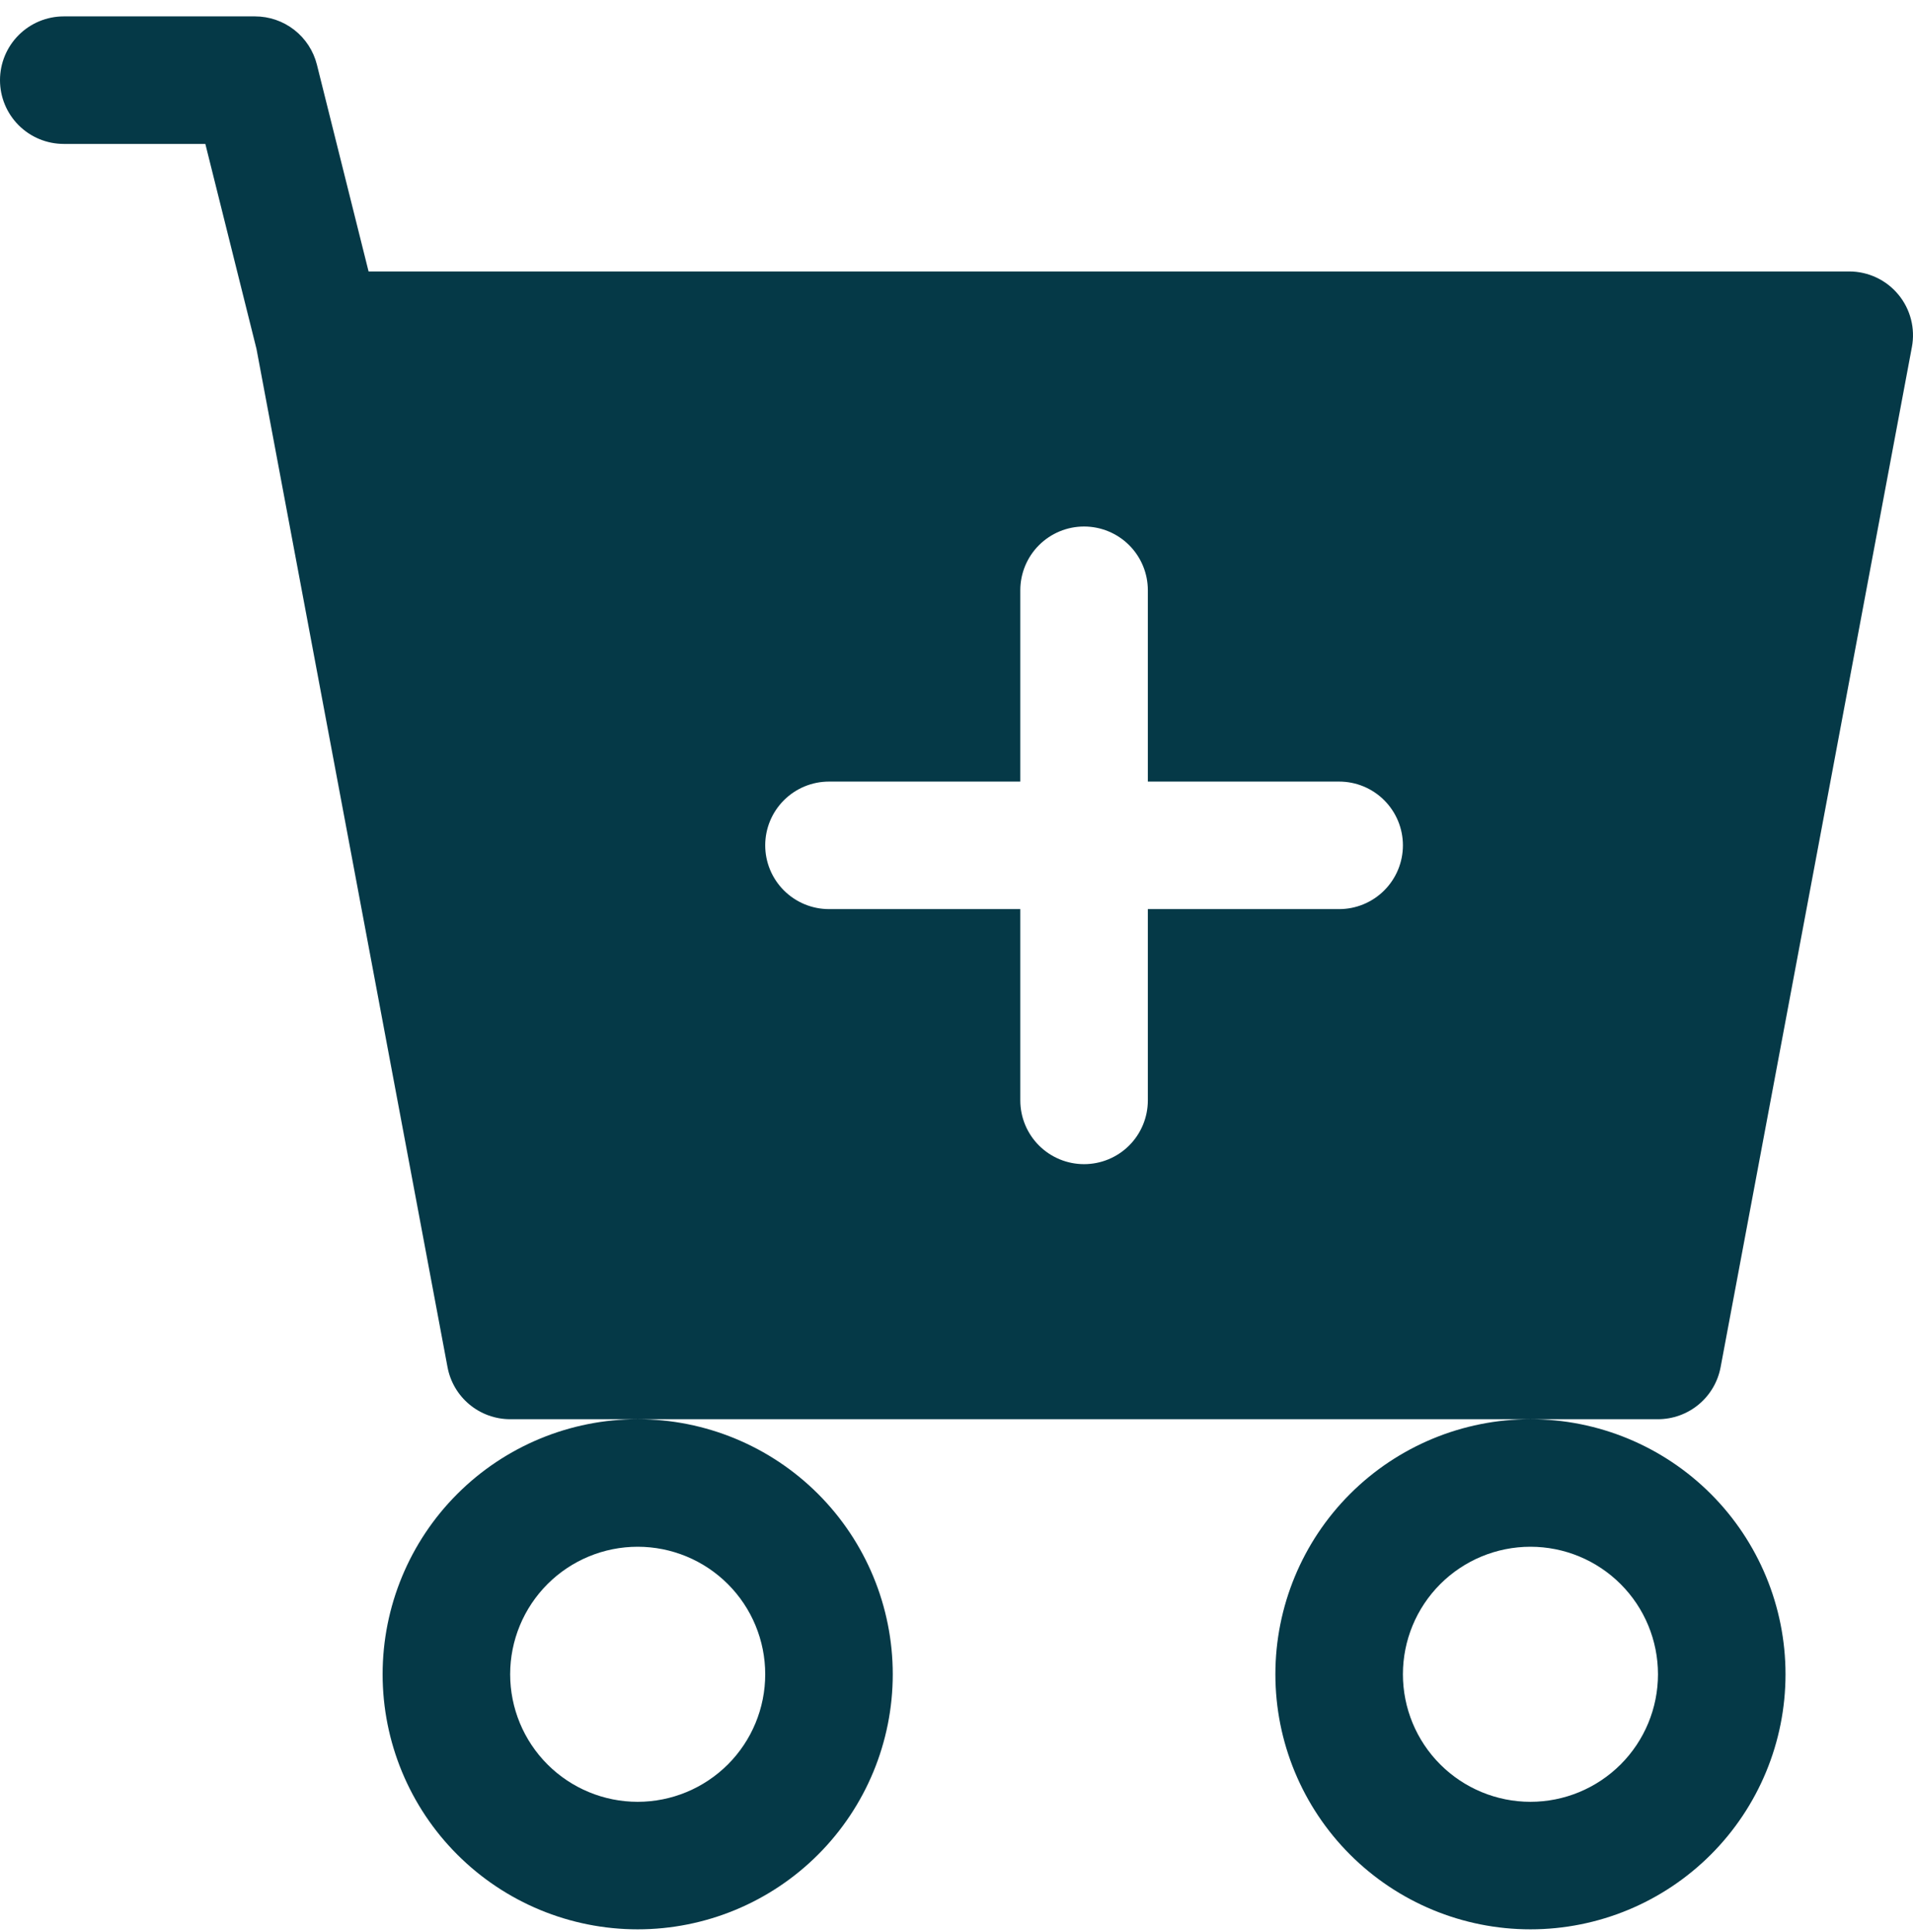 <svg width="100" height="101" viewBox="0 0 100 101" fill="none" xmlns="http://www.w3.org/2000/svg">
<path d="M3.333 0.857C2.449 0.857 1.601 1.209 0.976 1.834C0.351 2.459 0 3.307 0 4.191C0 5.075 0.351 5.923 0.976 6.548C1.601 7.173 2.449 7.524 3.333 7.524H10.734L13.407 18.238L23.394 71.473C23.537 72.237 23.942 72.927 24.54 73.423C25.138 73.92 25.89 74.192 26.668 74.193H33.334C29.798 74.193 26.407 75.598 23.906 78.098C21.405 80.599 20.001 83.99 20.001 87.527C20.001 91.063 21.405 94.455 23.906 96.955C26.407 99.456 29.798 100.861 33.334 100.861C36.871 100.861 40.262 99.456 42.763 96.955C45.263 94.455 46.668 91.063 46.668 87.527C46.668 83.99 45.263 80.599 42.763 78.098C40.262 75.598 36.871 74.193 33.334 74.193H80.002C76.466 74.193 73.075 75.598 70.574 78.098C68.073 80.599 66.669 83.99 66.669 87.527C66.669 91.063 68.073 94.455 70.574 96.955C73.075 99.456 76.466 100.861 80.002 100.861C83.539 100.861 86.93 99.456 89.431 96.955C91.931 94.455 93.336 91.063 93.336 87.527C93.336 83.99 91.931 80.599 89.431 78.098C86.93 75.598 83.539 74.193 80.002 74.193H86.669C87.447 74.192 88.199 73.92 88.797 73.423C89.394 72.927 89.8 72.237 89.943 71.473L99.943 18.138C100.033 17.657 100.016 17.162 99.893 16.688C99.77 16.214 99.545 15.773 99.232 15.397C98.92 15.02 98.528 14.716 98.085 14.508C97.642 14.3 97.159 14.192 96.67 14.191H19.267L16.567 3.384C16.387 2.663 15.971 2.022 15.385 1.564C14.8 1.106 14.077 0.858 13.334 0.857H3.333ZM40.001 87.527C40.001 89.295 39.299 90.991 38.049 92.241C36.798 93.491 35.102 94.194 33.334 94.194C31.566 94.194 29.87 93.491 28.62 92.241C27.37 90.991 26.668 89.295 26.668 87.527C26.668 85.759 27.37 84.063 28.62 82.813C29.87 81.562 31.566 80.86 33.334 80.86C35.102 80.86 36.798 81.562 38.049 82.813C39.299 84.063 40.001 85.759 40.001 87.527ZM86.669 87.527C86.669 89.295 85.967 90.991 84.717 92.241C83.466 93.491 81.771 94.194 80.002 94.194C78.234 94.194 76.539 93.491 75.288 92.241C74.038 90.991 73.336 89.295 73.336 87.527C73.336 85.759 74.038 84.063 75.288 82.813C76.539 81.562 78.234 80.86 80.002 80.86C81.771 80.86 83.466 81.562 84.717 82.813C85.967 84.063 86.669 85.759 86.669 87.527ZM60.002 30.858V40.859H70.002C70.886 40.859 71.734 41.21 72.359 41.835C72.984 42.46 73.336 43.308 73.336 44.192C73.336 45.076 72.984 45.924 72.359 46.549C71.734 47.174 70.886 47.526 70.002 47.526H60.002V57.526C60.002 58.41 59.651 59.258 59.026 59.883C58.4 60.508 57.553 60.859 56.668 60.859C55.784 60.859 54.937 60.508 54.311 59.883C53.686 59.258 53.335 58.41 53.335 57.526V47.526H43.335C42.451 47.526 41.603 47.174 40.978 46.549C40.352 45.924 40.001 45.076 40.001 44.192C40.001 43.308 40.352 42.46 40.978 41.835C41.603 41.21 42.451 40.859 43.335 40.859H53.335V30.858C53.335 29.974 53.686 29.126 54.311 28.501C54.937 27.876 55.784 27.525 56.668 27.525C57.553 27.525 58.4 27.876 59.026 28.501C59.651 29.126 60.002 29.974 60.002 30.858Z" fill="#053947"/>
</svg>
